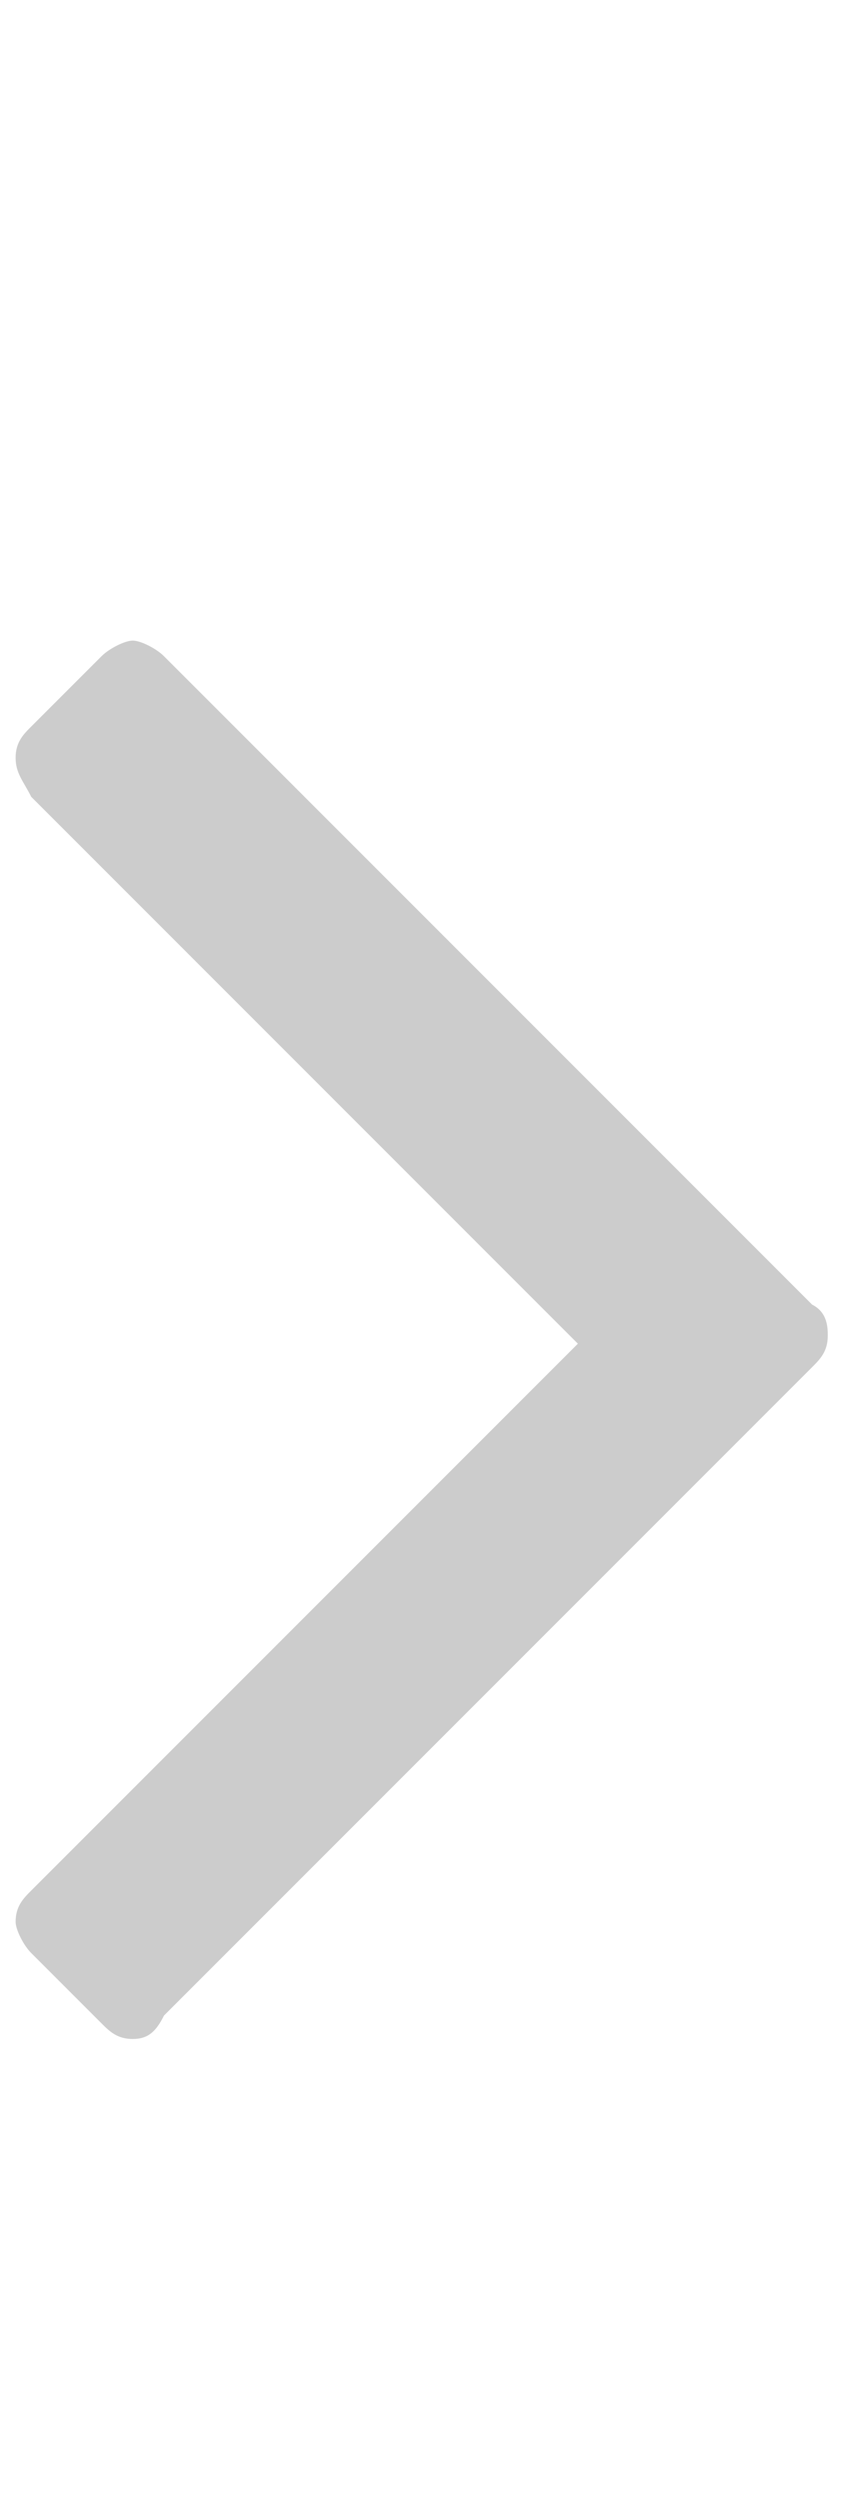 <?xml version="1.0" encoding="utf-8"?>
<!-- Generator: Adobe Illustrator 21.1.0, SVG Export Plug-In . SVG Version: 6.00 Build 0)  -->
<svg version="1.1" id="Layer_1" xmlns="http://www.w3.org/2000/svg" xmlns:xlink="http://www.w3.org/1999/xlink" x="0px" y="0px"
	 viewBox="0 0 11 32" style="enable-background:new 0 0 11 32;" xml:space="preserve">
<style type="text/css">
	.st0{fill:#CCCCCC;}
</style>
<title>angle-right</title>
<path class="st0" d="M10.6,17.1c0,0.2-0.1,0.3-0.2,0.4l-8.3,8.3C2,26,1.9,26.1,1.7,26.1S1.4,26,1.3,25.9L0.4,25
	c-0.1-0.1-0.2-0.3-0.2-0.4c0-0.2,0.1-0.3,0.2-0.4l7-7l-7-7C0.3,10,0.2,9.9,0.2,9.7s0.1-0.3,0.2-0.4l0.9-0.9c0.1-0.1,0.3-0.2,0.4-0.2
	S2,8.3,2.1,8.4l8.3,8.3C10.6,16.8,10.6,17,10.6,17.1L10.6,17.1z"/>
</svg>
